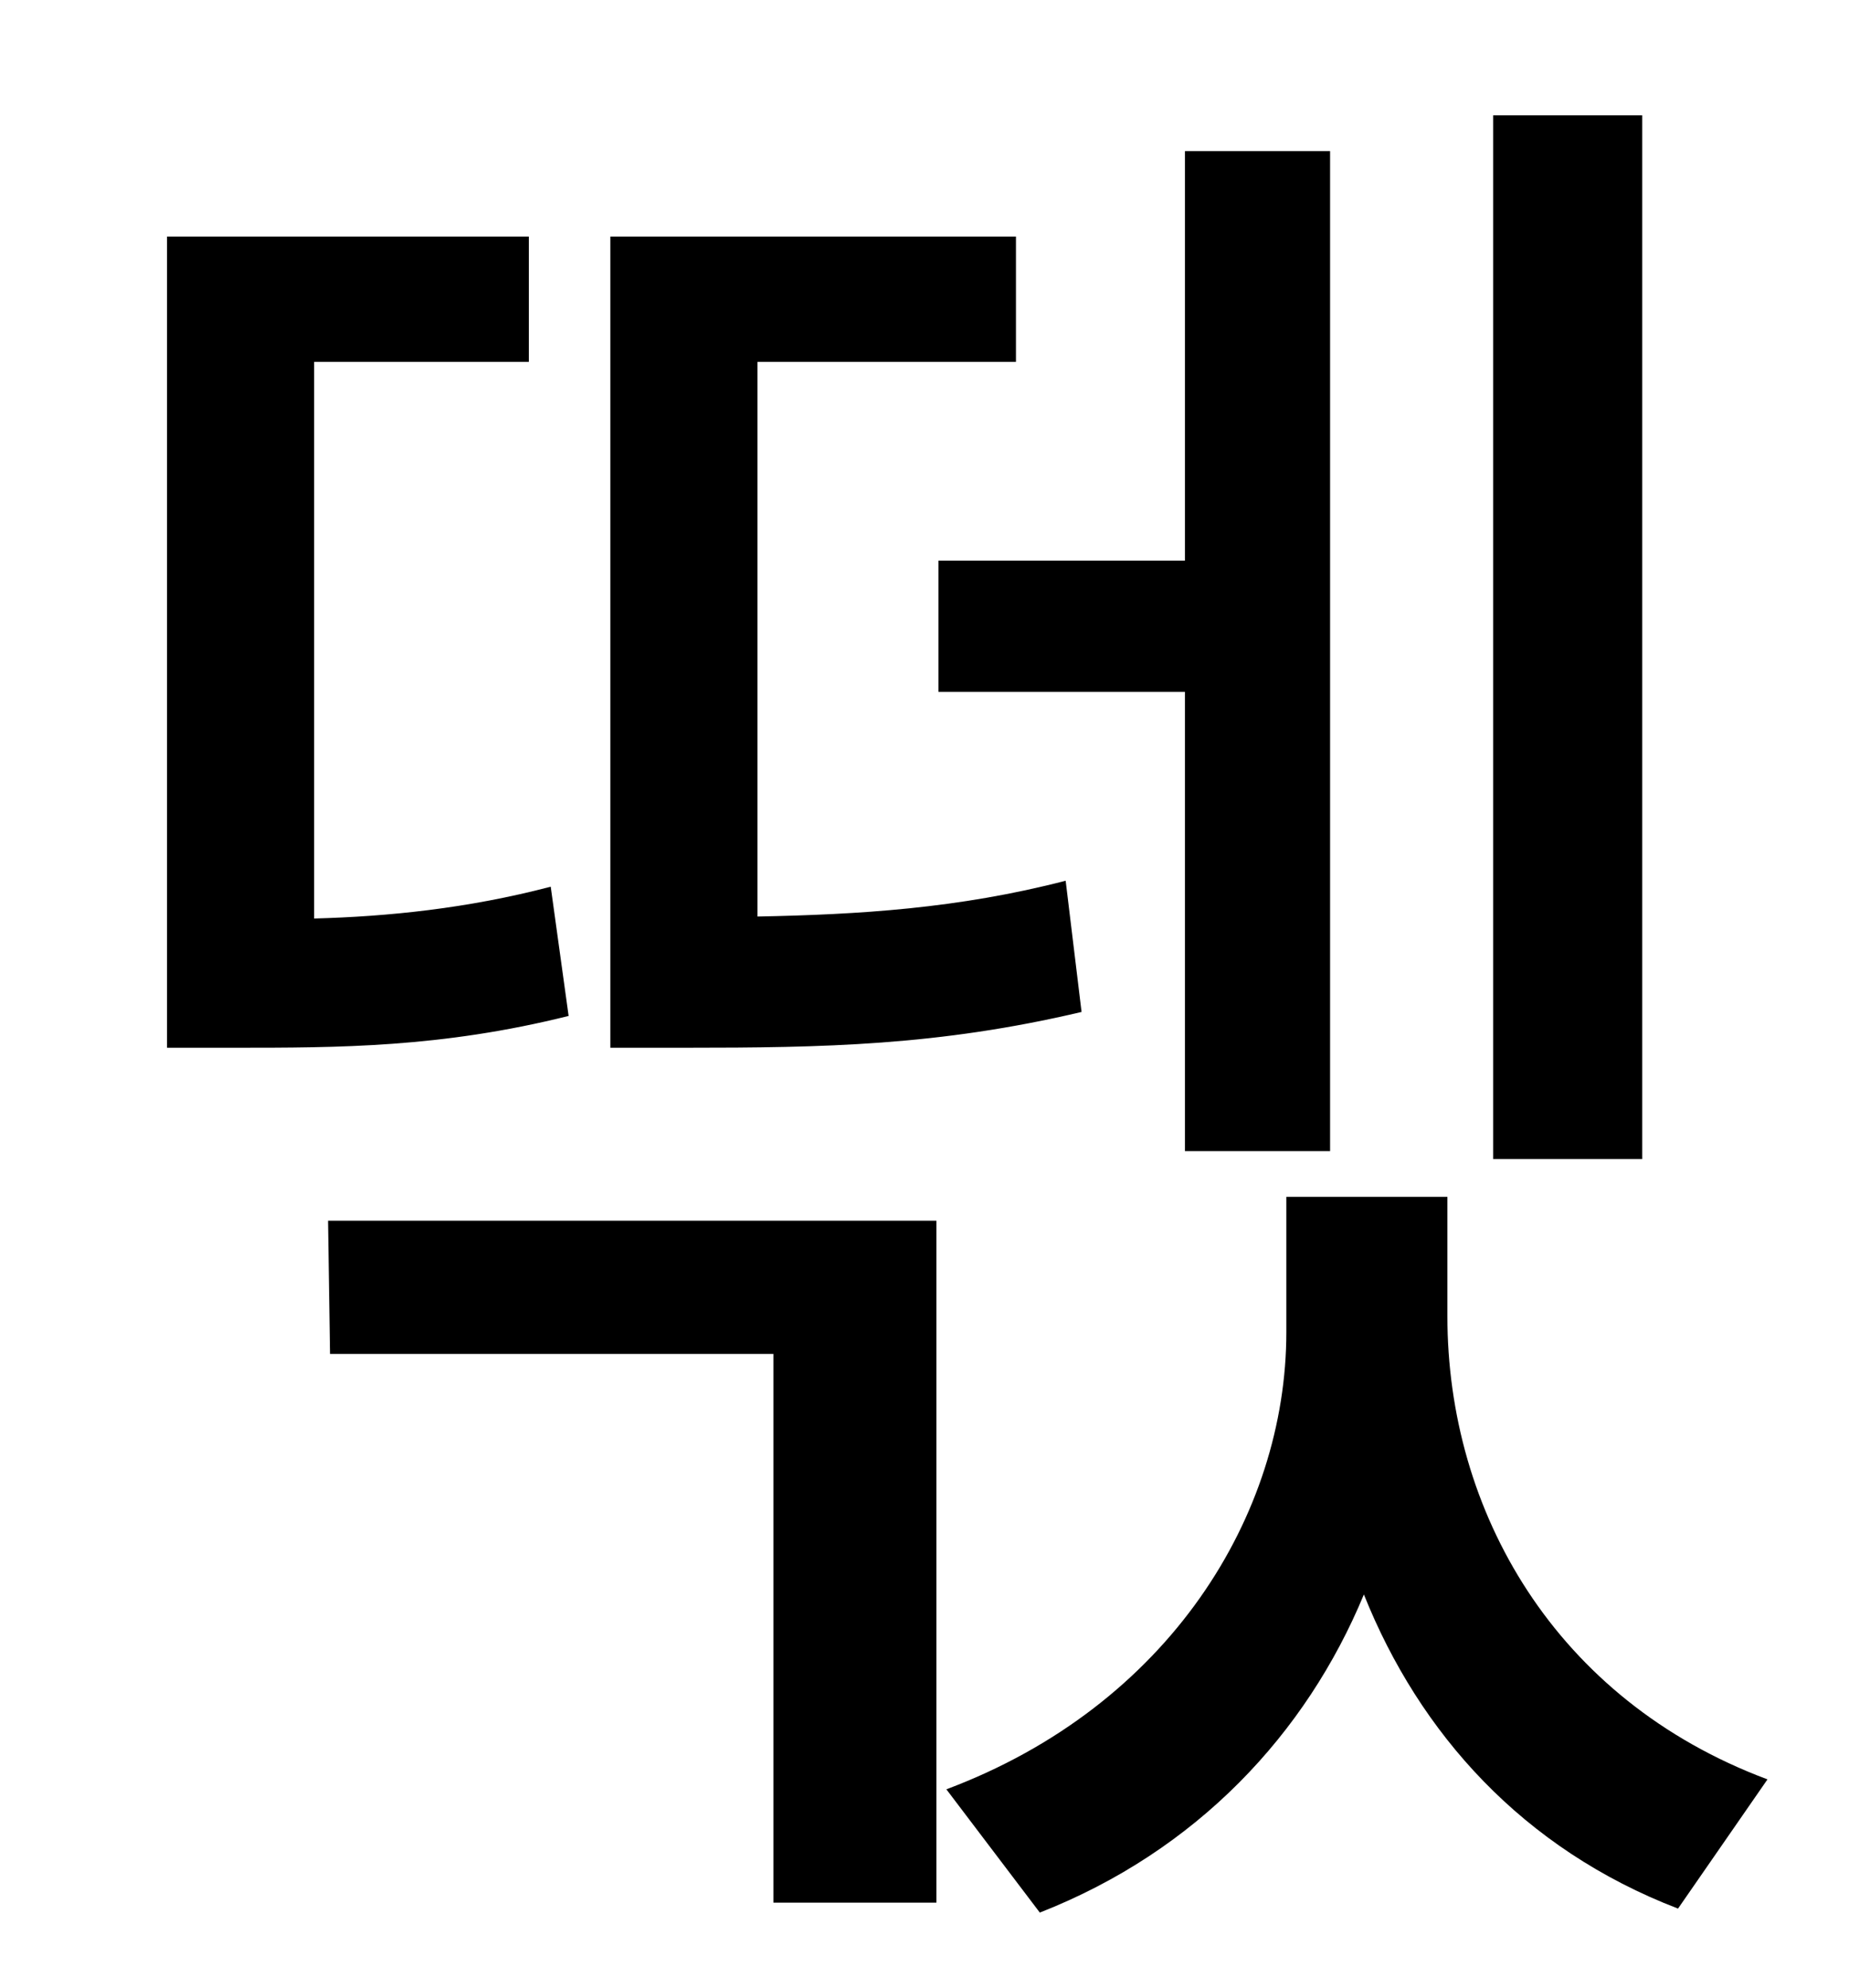 <?xml version="1.0" standalone="no"?>
<!DOCTYPE svg PUBLIC "-//W3C//DTD SVG 1.1//EN" "http://www.w3.org/Graphics/SVG/1.1/DTD/svg11.dtd" >
<svg xmlns="http://www.w3.org/2000/svg" xmlns:xlink="http://www.w3.org/1999/xlink" version="1.1" viewBox="-10 0 930 1000">
   <path fill="currentColor"
d="M816 58v525h-75v-525h75zM462 282h124v-206h73v503h-73v-231h-124v-66zM526 443l8 66c-72 17 -130 18 -199 18h-38v-408h204v63h-130v279c51 -1 101 -4 155 -18zM267 446l9 65c-64 16 -116 16 -168 16h-34v-408h182v63h-108v280c37 -1 77 -5 119 -16zM156 681l-1 -67h306
v343h-82v-276h-223zM718 602v60c0 98 54 193 161 233l-45 65c-78 -30 -130 -88 -158 -158c-29 70 -84 129 -163 160l-47 -62c112 -42 171 -138 171 -230v-68h81z" />
</svg>
